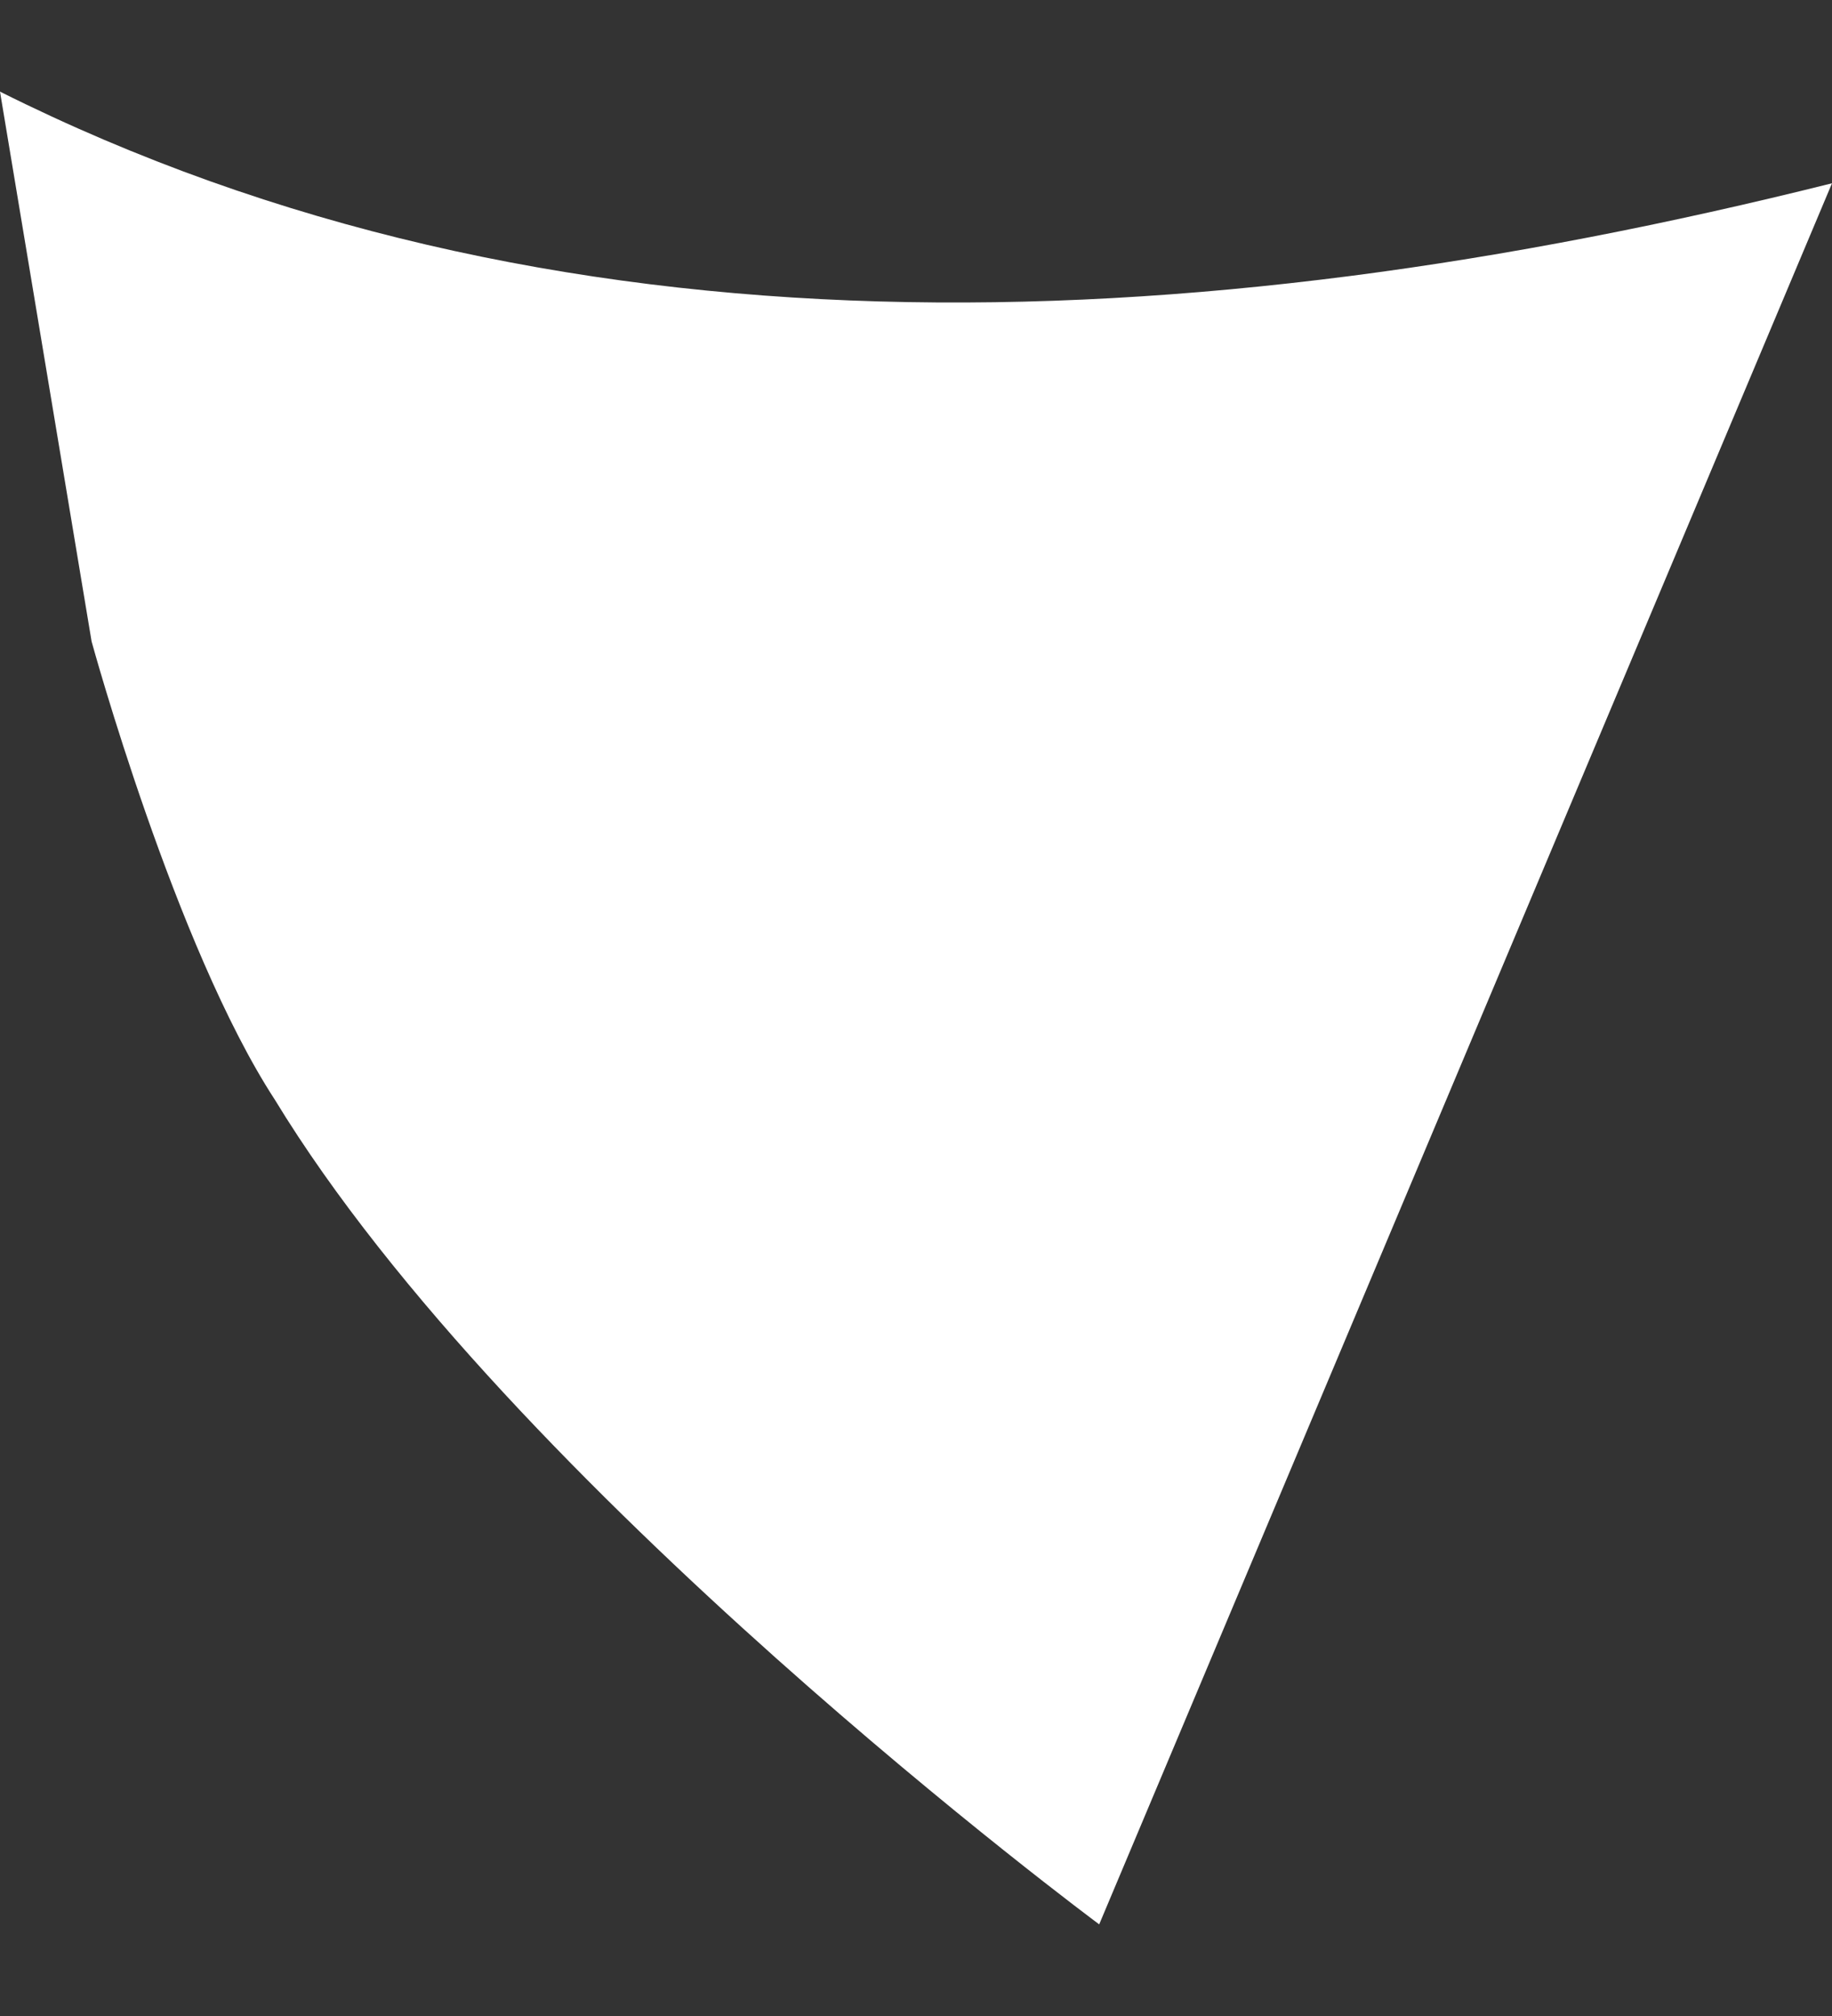 <svg width="10" height="11" viewBox="0 0 10 11" fill="none" xmlns="http://www.w3.org/2000/svg">
<rect x="0" y="0" width="10" height="11" fill="#333333" stroke="none"/>
<path d="M1.5 6C2.792 8.123 6 10.5 6 10.5L10 1C6.457 1.886 3 2 0 0.5L0.5 3.5C0.5 3.5 0.956 5.166 1.5 6Z" fill="white"/>
</svg>

